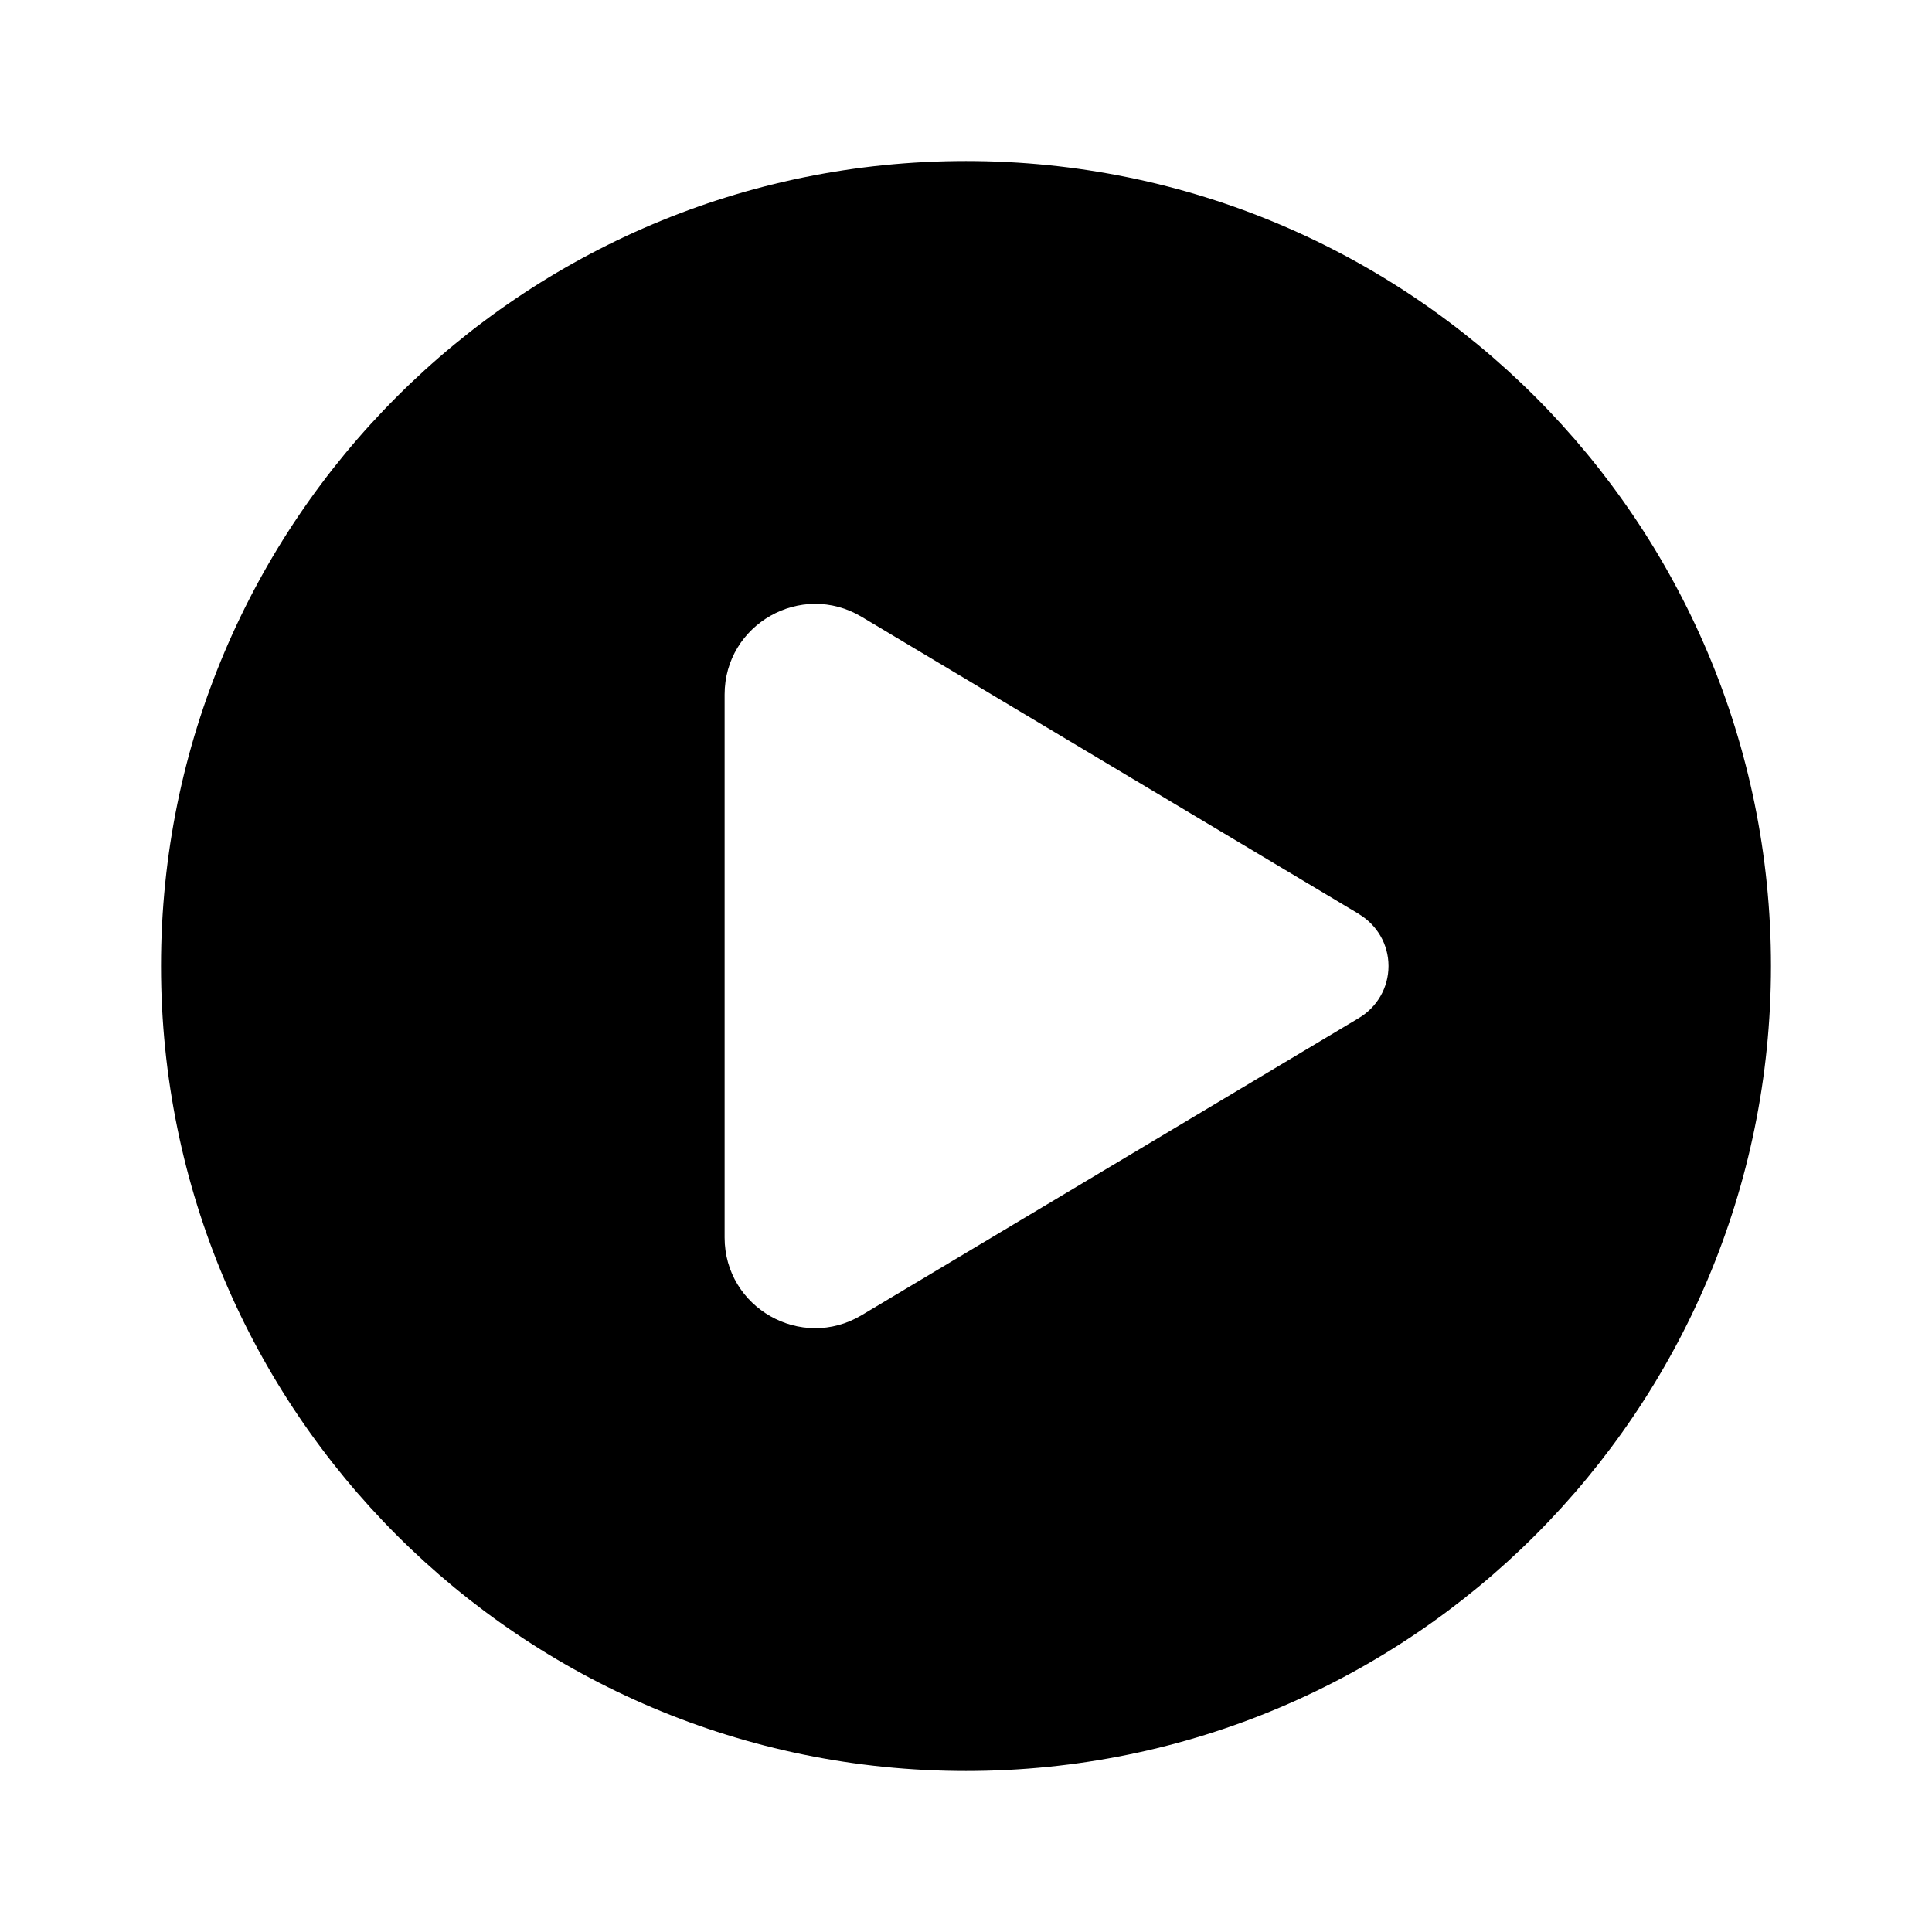 <!-- Generated by IcoMoon.io -->
<svg version="1.1" xmlns="http://www.w3.org/2000/svg" width="32" height="32" viewBox="0 0 32 32">
<title>play-circle-filled</title>
<path d="M16 29.333c7.364 0 13.333-5.969 13.333-13.333s-5.969-13.333-13.333-13.333-13.333 5.969-13.333 13.333 5.969 13.333 13.333 13.333zM22.511 15.142c0.294 0.178 0.487 0.495 0.487 0.858s-0.193 0.681-0.482 0.856l-0.004 0.003-8.241 4.925c-1 0.598-2.269-0.123-2.269-1.287v-8.993c0-1.165 1.269-1.885 2.269-1.288l8.241 4.925z"></path>
</svg>
